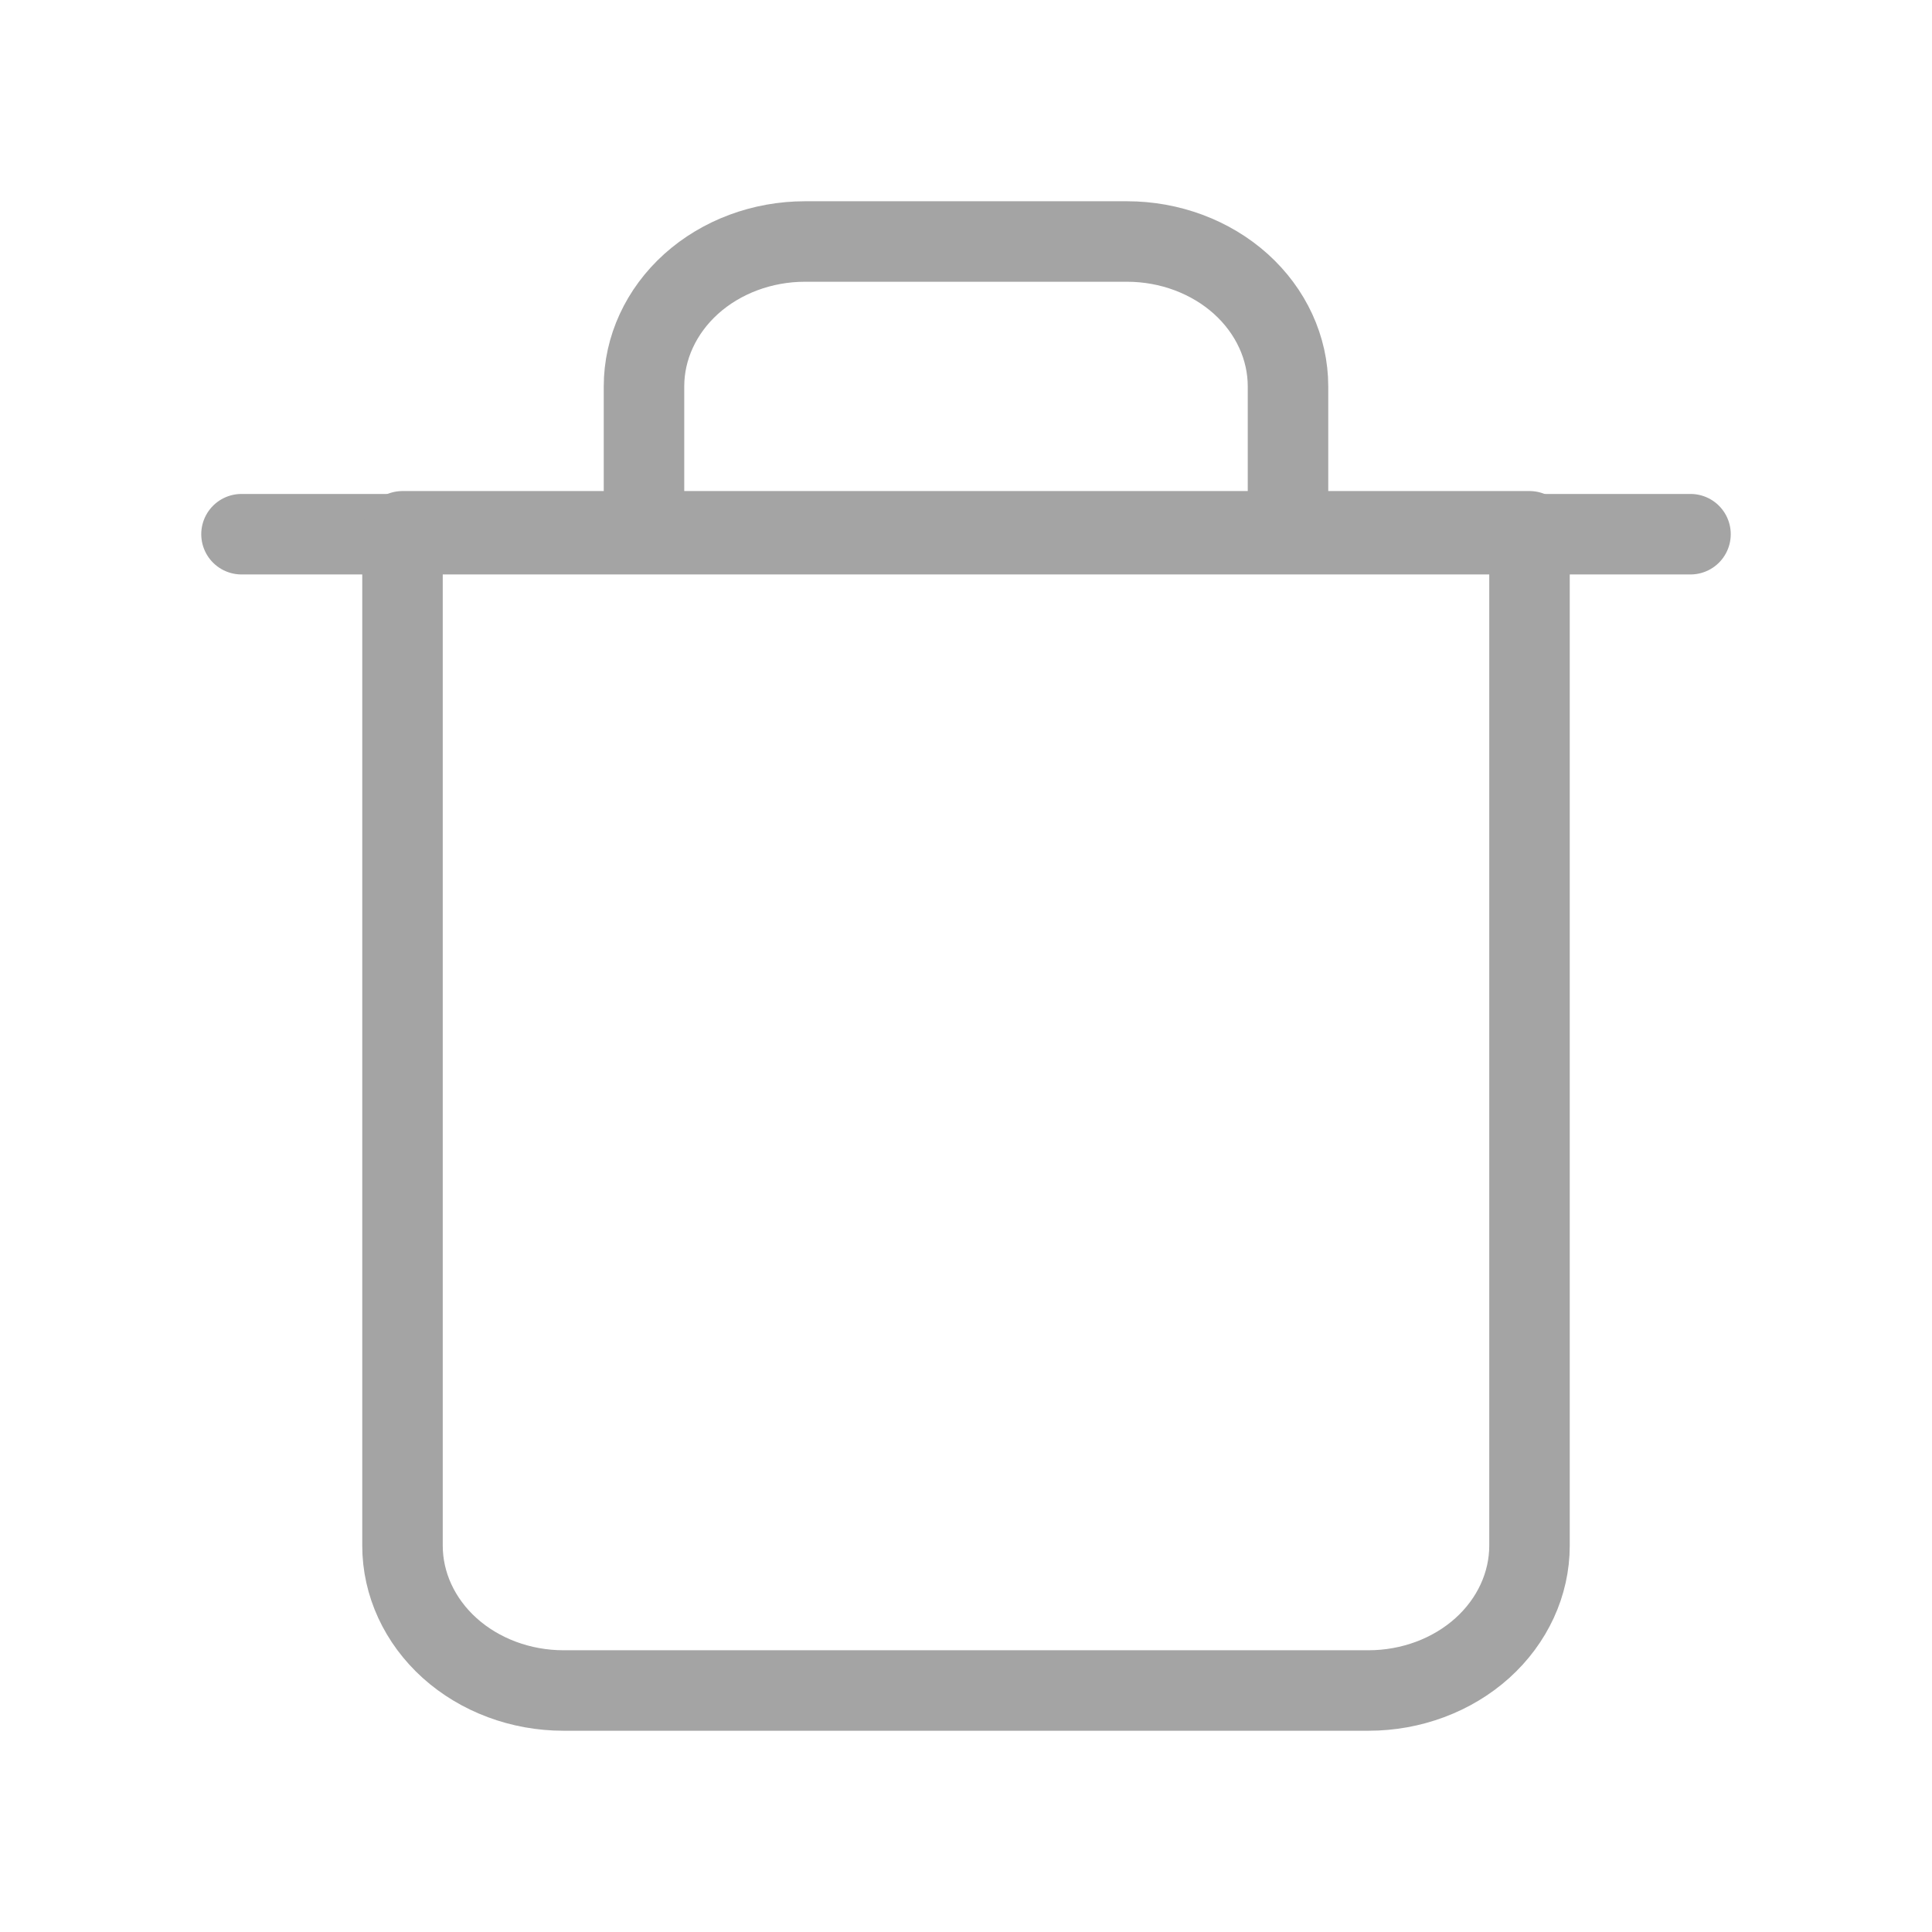 <svg
  width="24"
  height="24"
  viewBox="0 0 24 24"
  fill="none"
  xmlns="http://www.w3.org/2000/svg"
>
  <path
    d="M3 6.636H5H21"
    stroke="#A4A4A4"
    stroke-linecap="round"
    stroke-linejoin="round"
  />
  <path
    d="M8 6.6V4.8C8 4.323 8.211 3.865 8.586 3.527C8.961 3.19 9.47 3 10 3H14C14.53 3 15.039 3.19 15.414 3.527C15.789 3.865 16 4.323 16 4.8V6.6M19 6.6V19.2C19 19.677 18.789 20.135 18.414 20.473C18.039 20.81 17.53 21 17 21H7C6.47 21 5.961 20.81 5.586 20.473C5.211 20.135 5 19.677 5 19.2V6.6H19Z"
    stroke="#A4A4A4"
    stroke-linecap="round"
    stroke-linejoin="round"
  />
</svg>